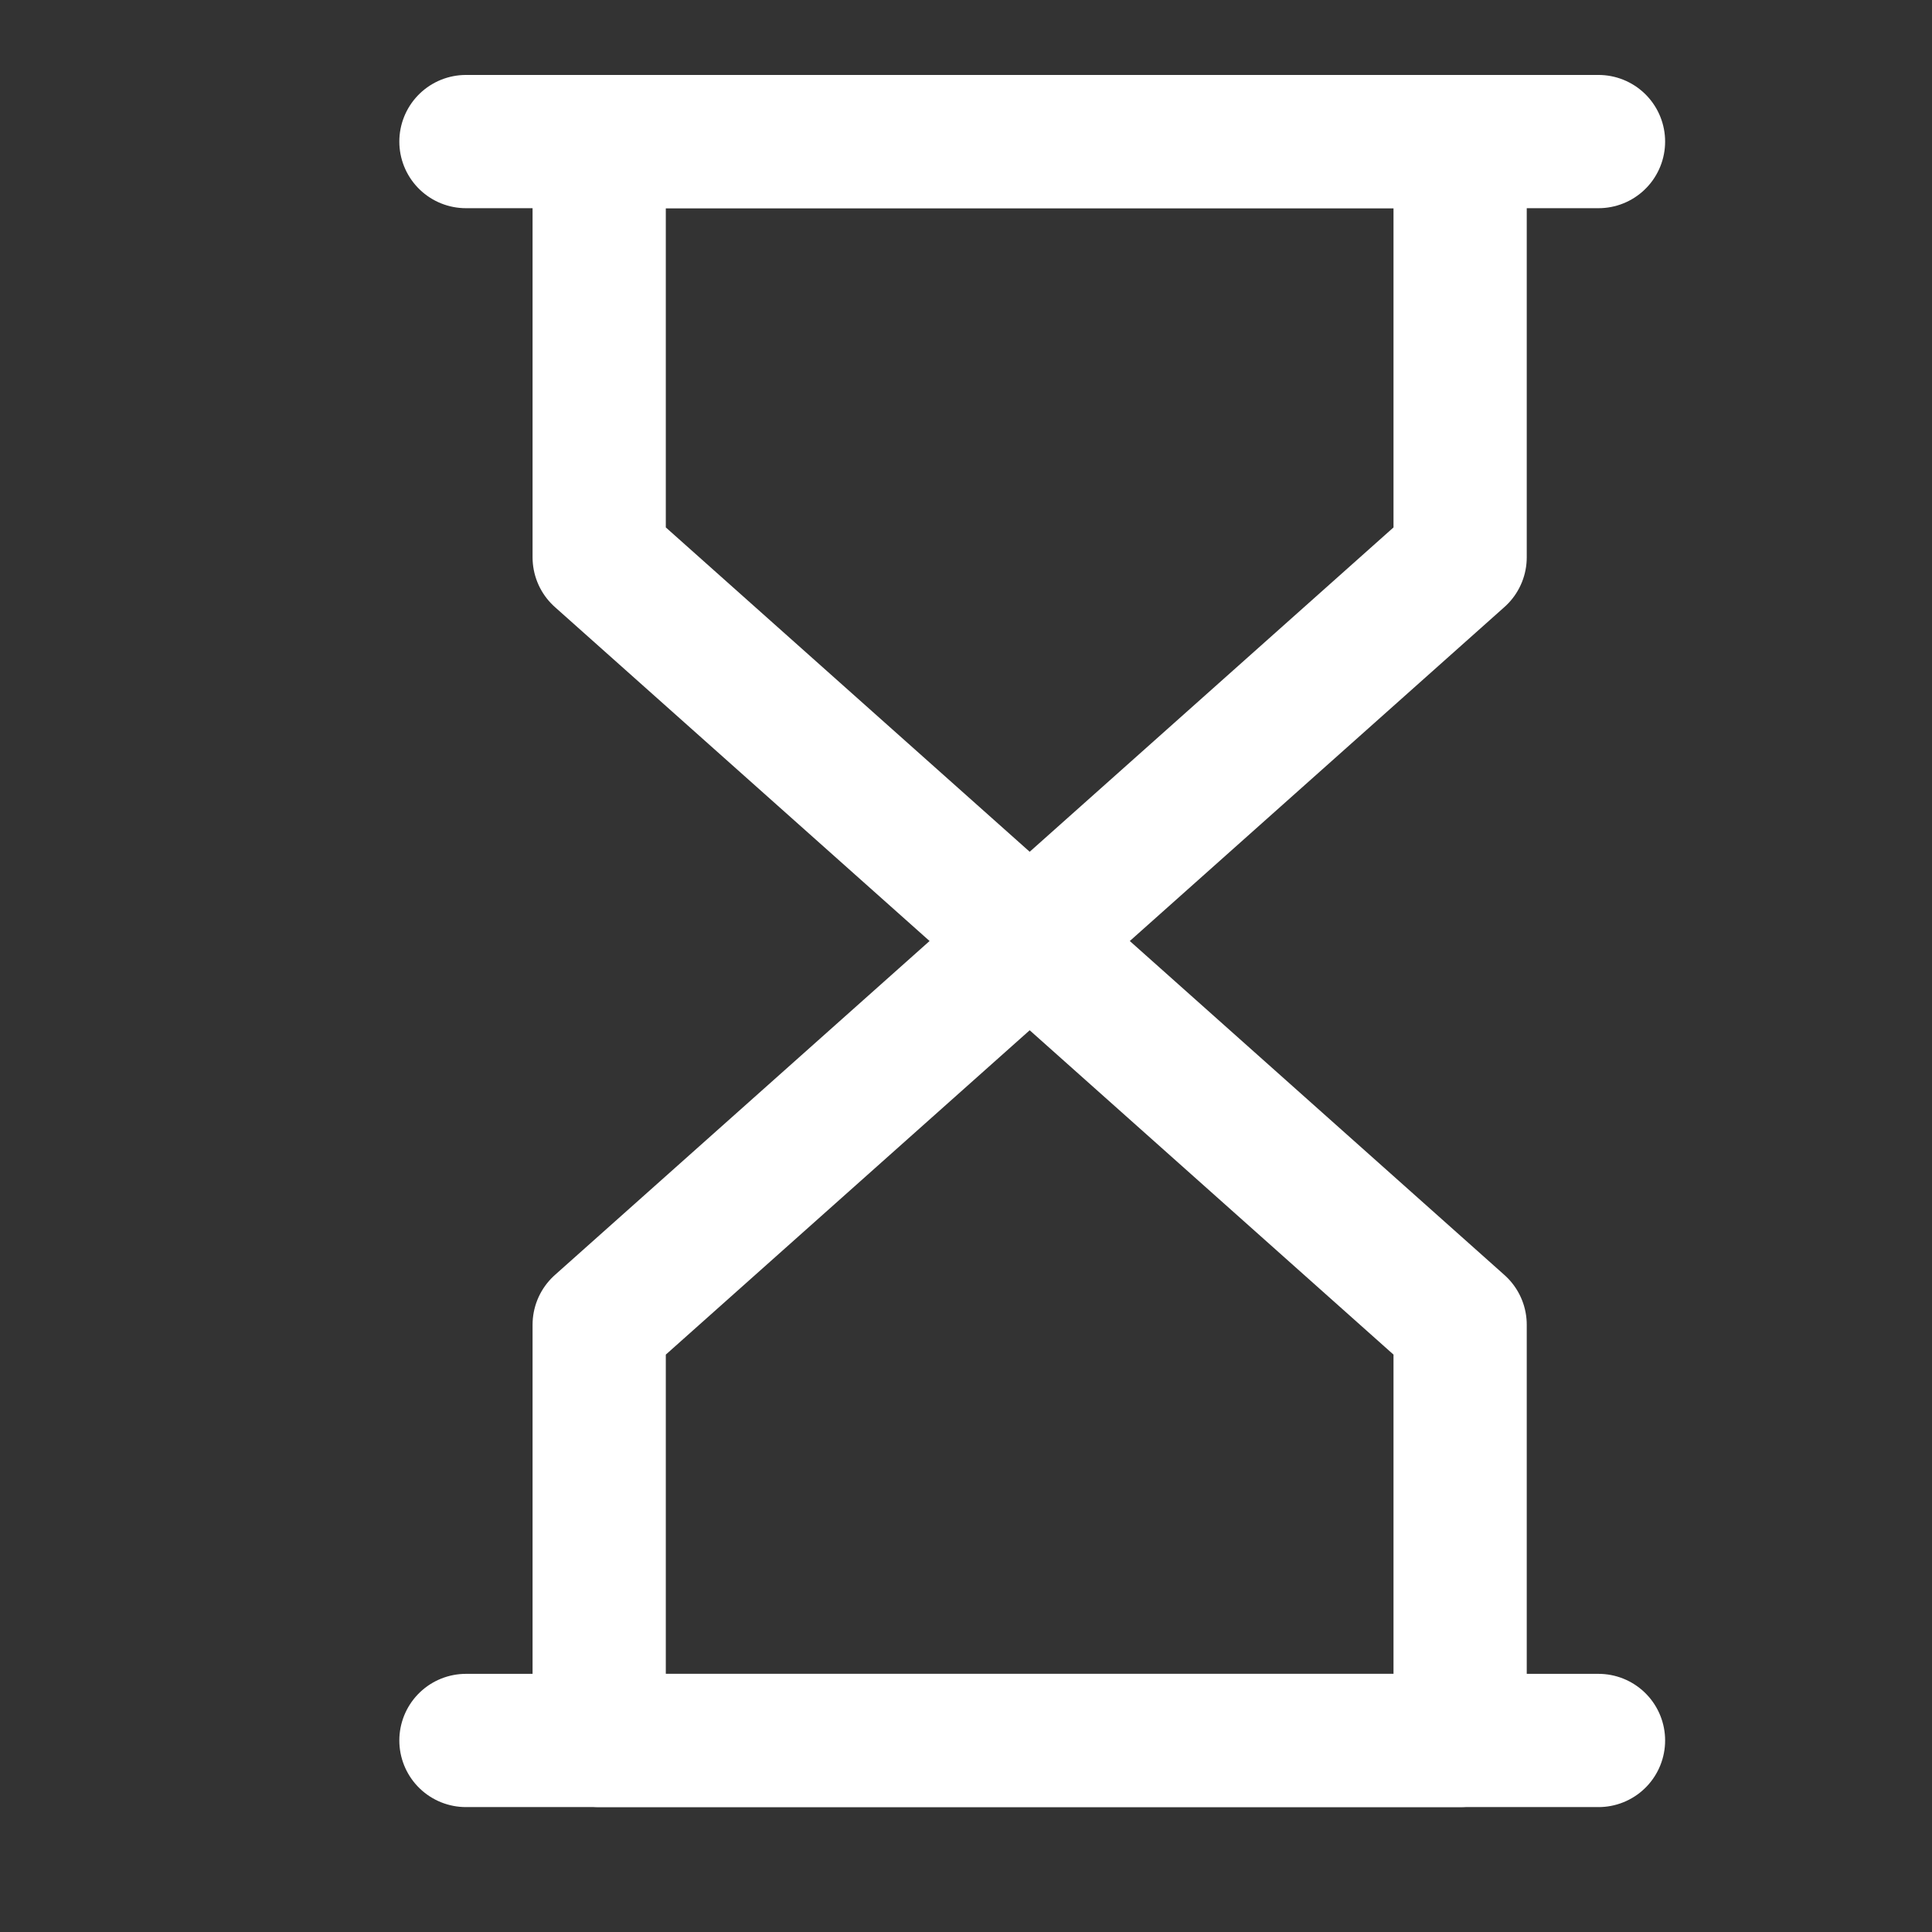 <svg width="48" height="48" viewBox="0 0 29 29" fill="none" xmlns="http://www.w3.org/2000/svg" stroke-width="2" stroke-linecap="round" stroke-linejoin="round" stroke="#ffffff"><rect x="0" y="0" width="29" height="29" fill="#333333" stroke="none"/><g><path d="M6.994 26.125L23.994 26.125"></path><path d="M6.994 2.125L23.994 2.125"></path><path d="M21.917 8.365V2.125L8.994 2.125L8.994 8.365L15.456 14.125L21.917 8.365Z"></path><path d="M8.994 19.885L8.994 26.125L21.917 26.125L21.917 19.885L15.456 14.125L8.994 19.885Z"></path></g></svg>